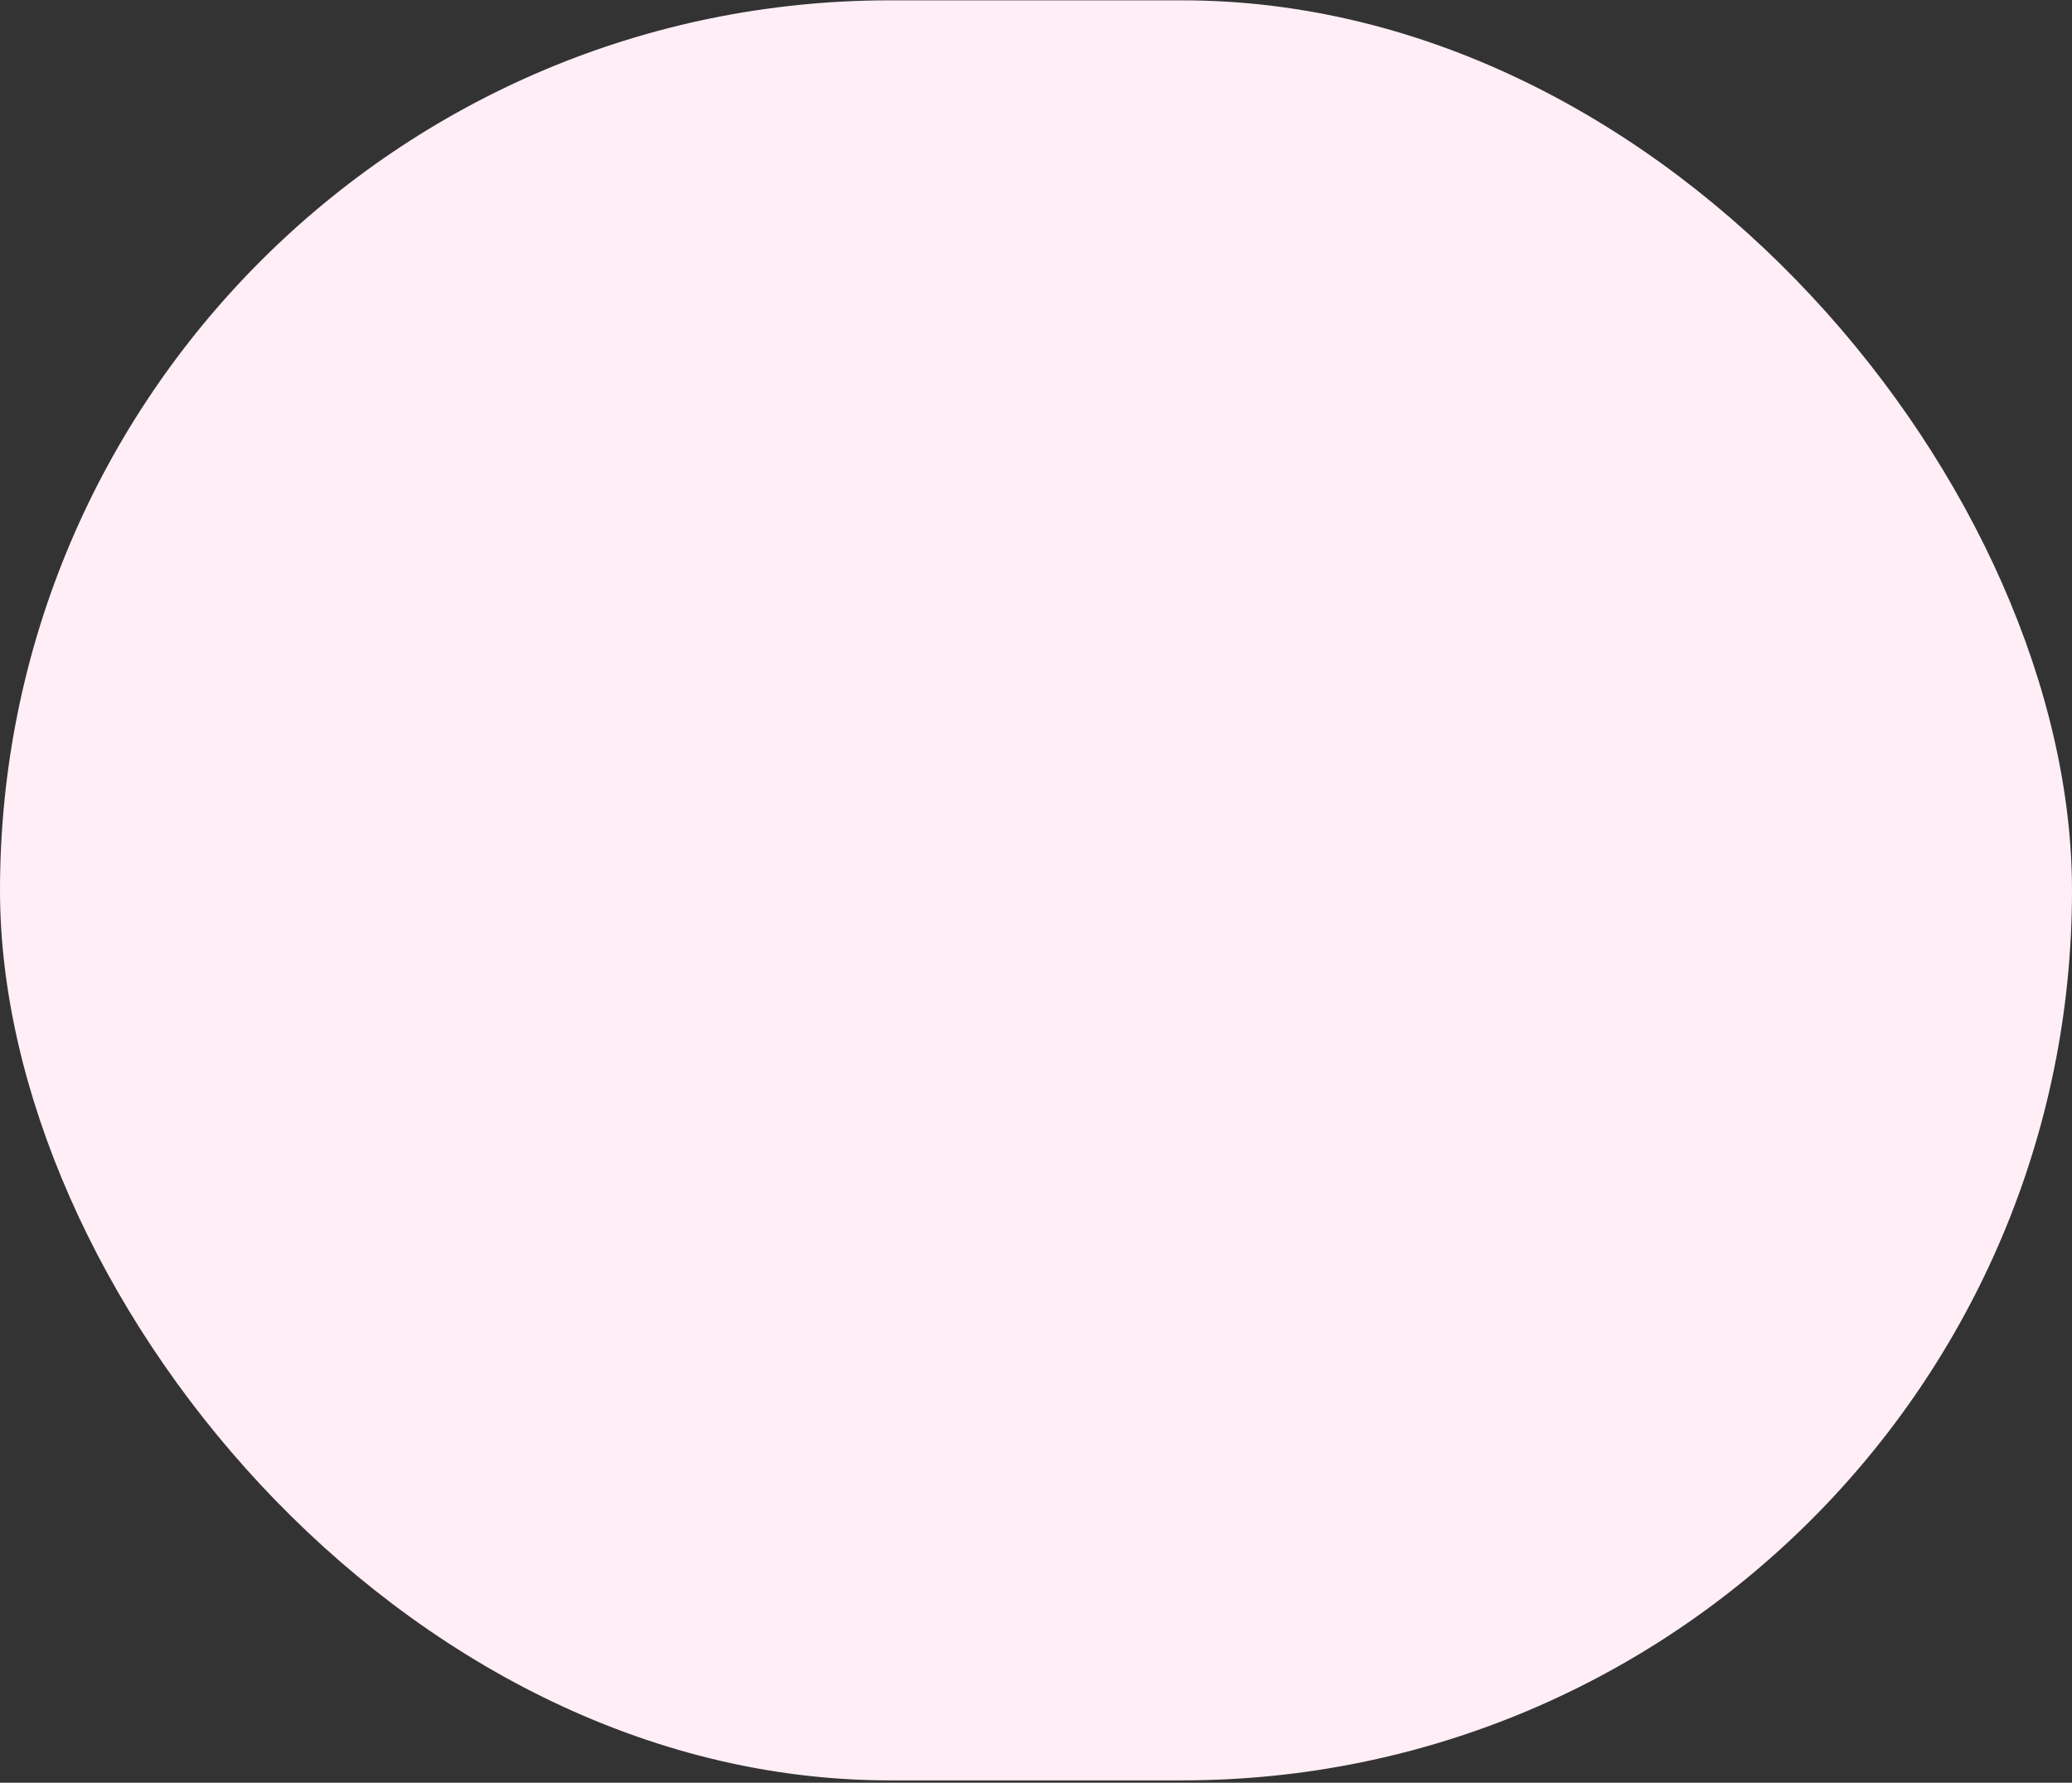 <svg width="780" height="671" viewBox="0 0 780 671" fill="none" xmlns="http://www.w3.org/2000/svg">
<rect x="0" y="0" width="780" height="671" fill="#333333" stroke="none"/>
<rect y="0.124" width="780" height="670" rx="335" fill="#FFEEF6"/>
</svg>
